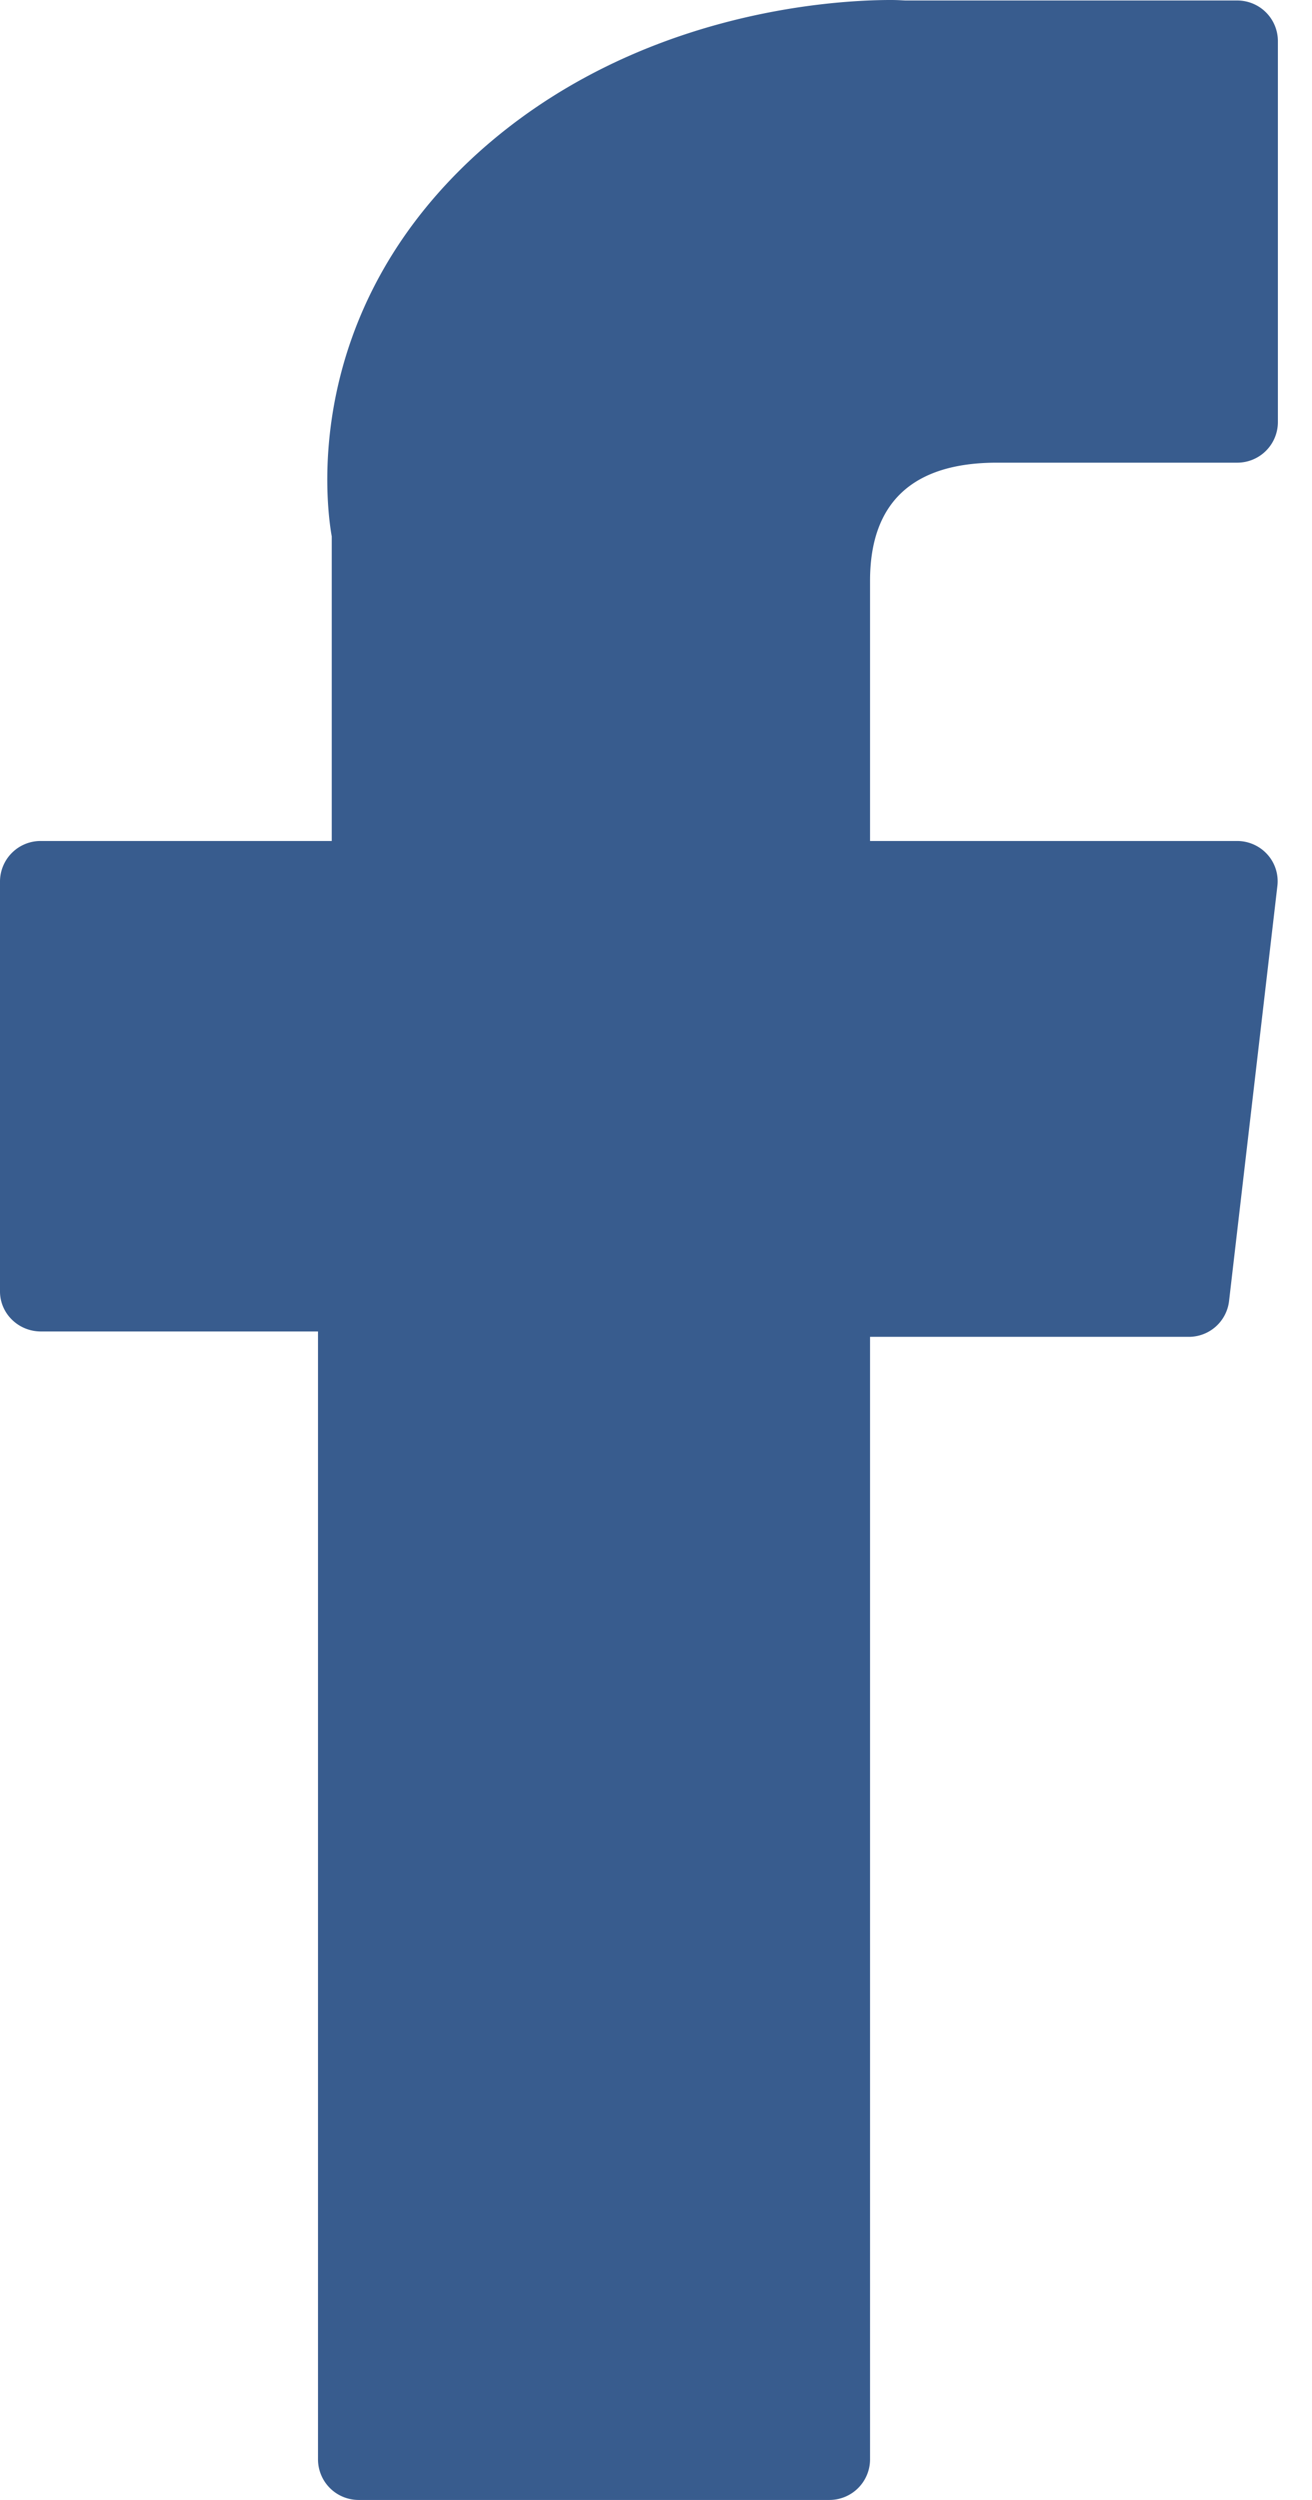 <svg width="21" height="40" fill="none" xmlns="http://www.w3.org/2000/svg"><path d="M.656 21.304H5.09v18.048a.65.65 0 0 0 .656.648h7.524a.65.65 0 0 0 .656-.648V21.39h5.098a.648.648 0 0 0 .648-.57l.774-6.646a.64.64 0 0 0-.158-.5.652.652 0 0 0-.49-.218h-5.872V9.293c0-1.257.688-1.89 2.031-1.89h3.841a.65.65 0 0 0 .656-.648V.656a.65.65 0 0 0-.656-.648h-5.295c-.04 0-.119-.008-.245-.008-.917 0-4.11.18-6.631 2.468C4.829 5.02 5.217 8.059 5.31 8.583v4.873H.656a.65.65 0 0 0-.656.648v6.56c0 .351.292.64.656.64z" fill="#385C8E"/></svg>